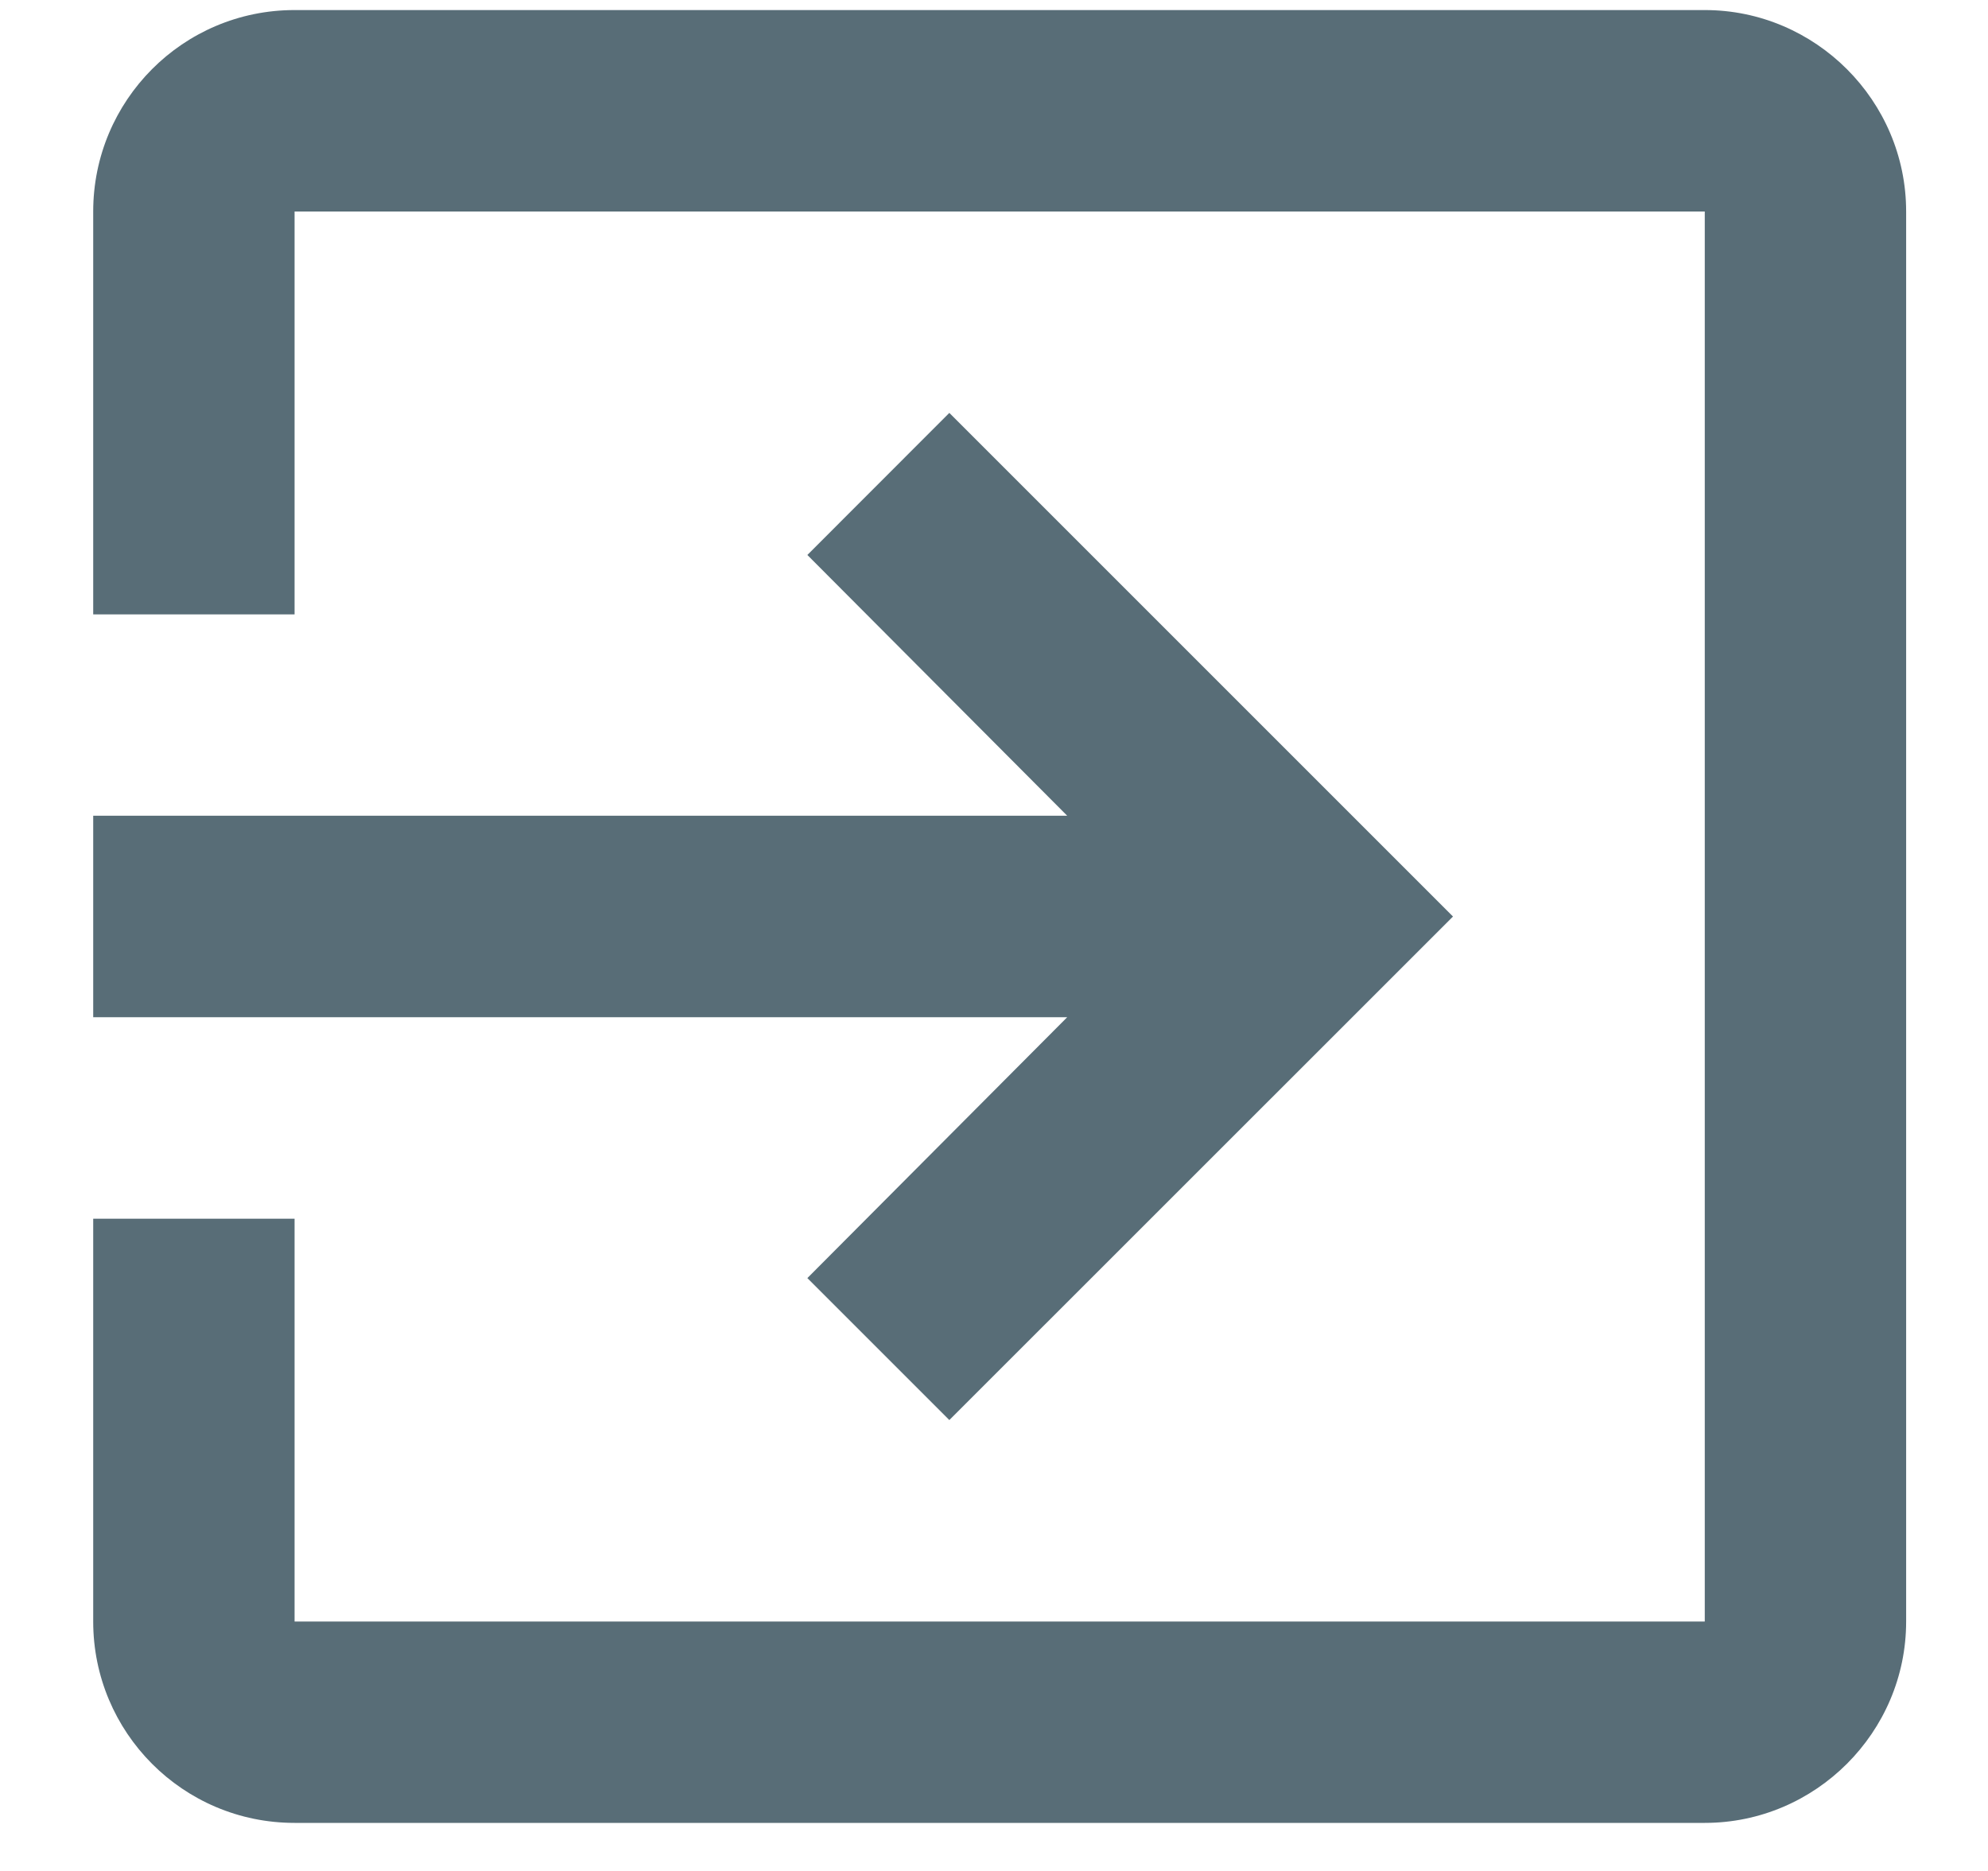 <?xml version="1.0" encoding="UTF-8"?>
<svg width="17px" height="16px" viewBox="0 0 17 16" version="1.1" xmlns="http://www.w3.org/2000/svg" xmlns:xlink="http://www.w3.org/1999/xlink">
    <!-- Generator: Sketch 48.2 (47327) - http://www.bohemiancoding.com/sketch -->
    <title>Untitled</title>
    <desc>Created with Sketch.</desc>
    <defs></defs>
    <g id="Page-1" stroke="none" stroke-width="1" fill="none" fill-rule="evenodd">
        <path d="M6.904,10.93 L8.118,12.144 L12.425,7.838 L8.118,3.531 L6.904,4.746 L9.126,6.976 L0.797,6.976 L0.797,8.699 L9.126,8.699 L6.904,10.93 Z M14.578,0.086 L2.519,0.086 C1.563,0.086 0.797,0.861 0.797,1.809 L0.797,5.254 L2.519,5.254 L2.519,1.809 L14.578,1.809 L14.578,13.867 L2.519,13.867 L2.519,10.422 L0.797,10.422 L0.797,13.867 C0.797,14.814 1.563,15.589 2.519,15.589 L14.578,15.589 C15.525,15.589 16.3,14.814 16.3,13.867 L16.3,1.809 C16.3,0.861 15.525,0.086 14.578,0.086 Z" id="Fill-3" fill="#586D77"></path>
    </g>
</svg>